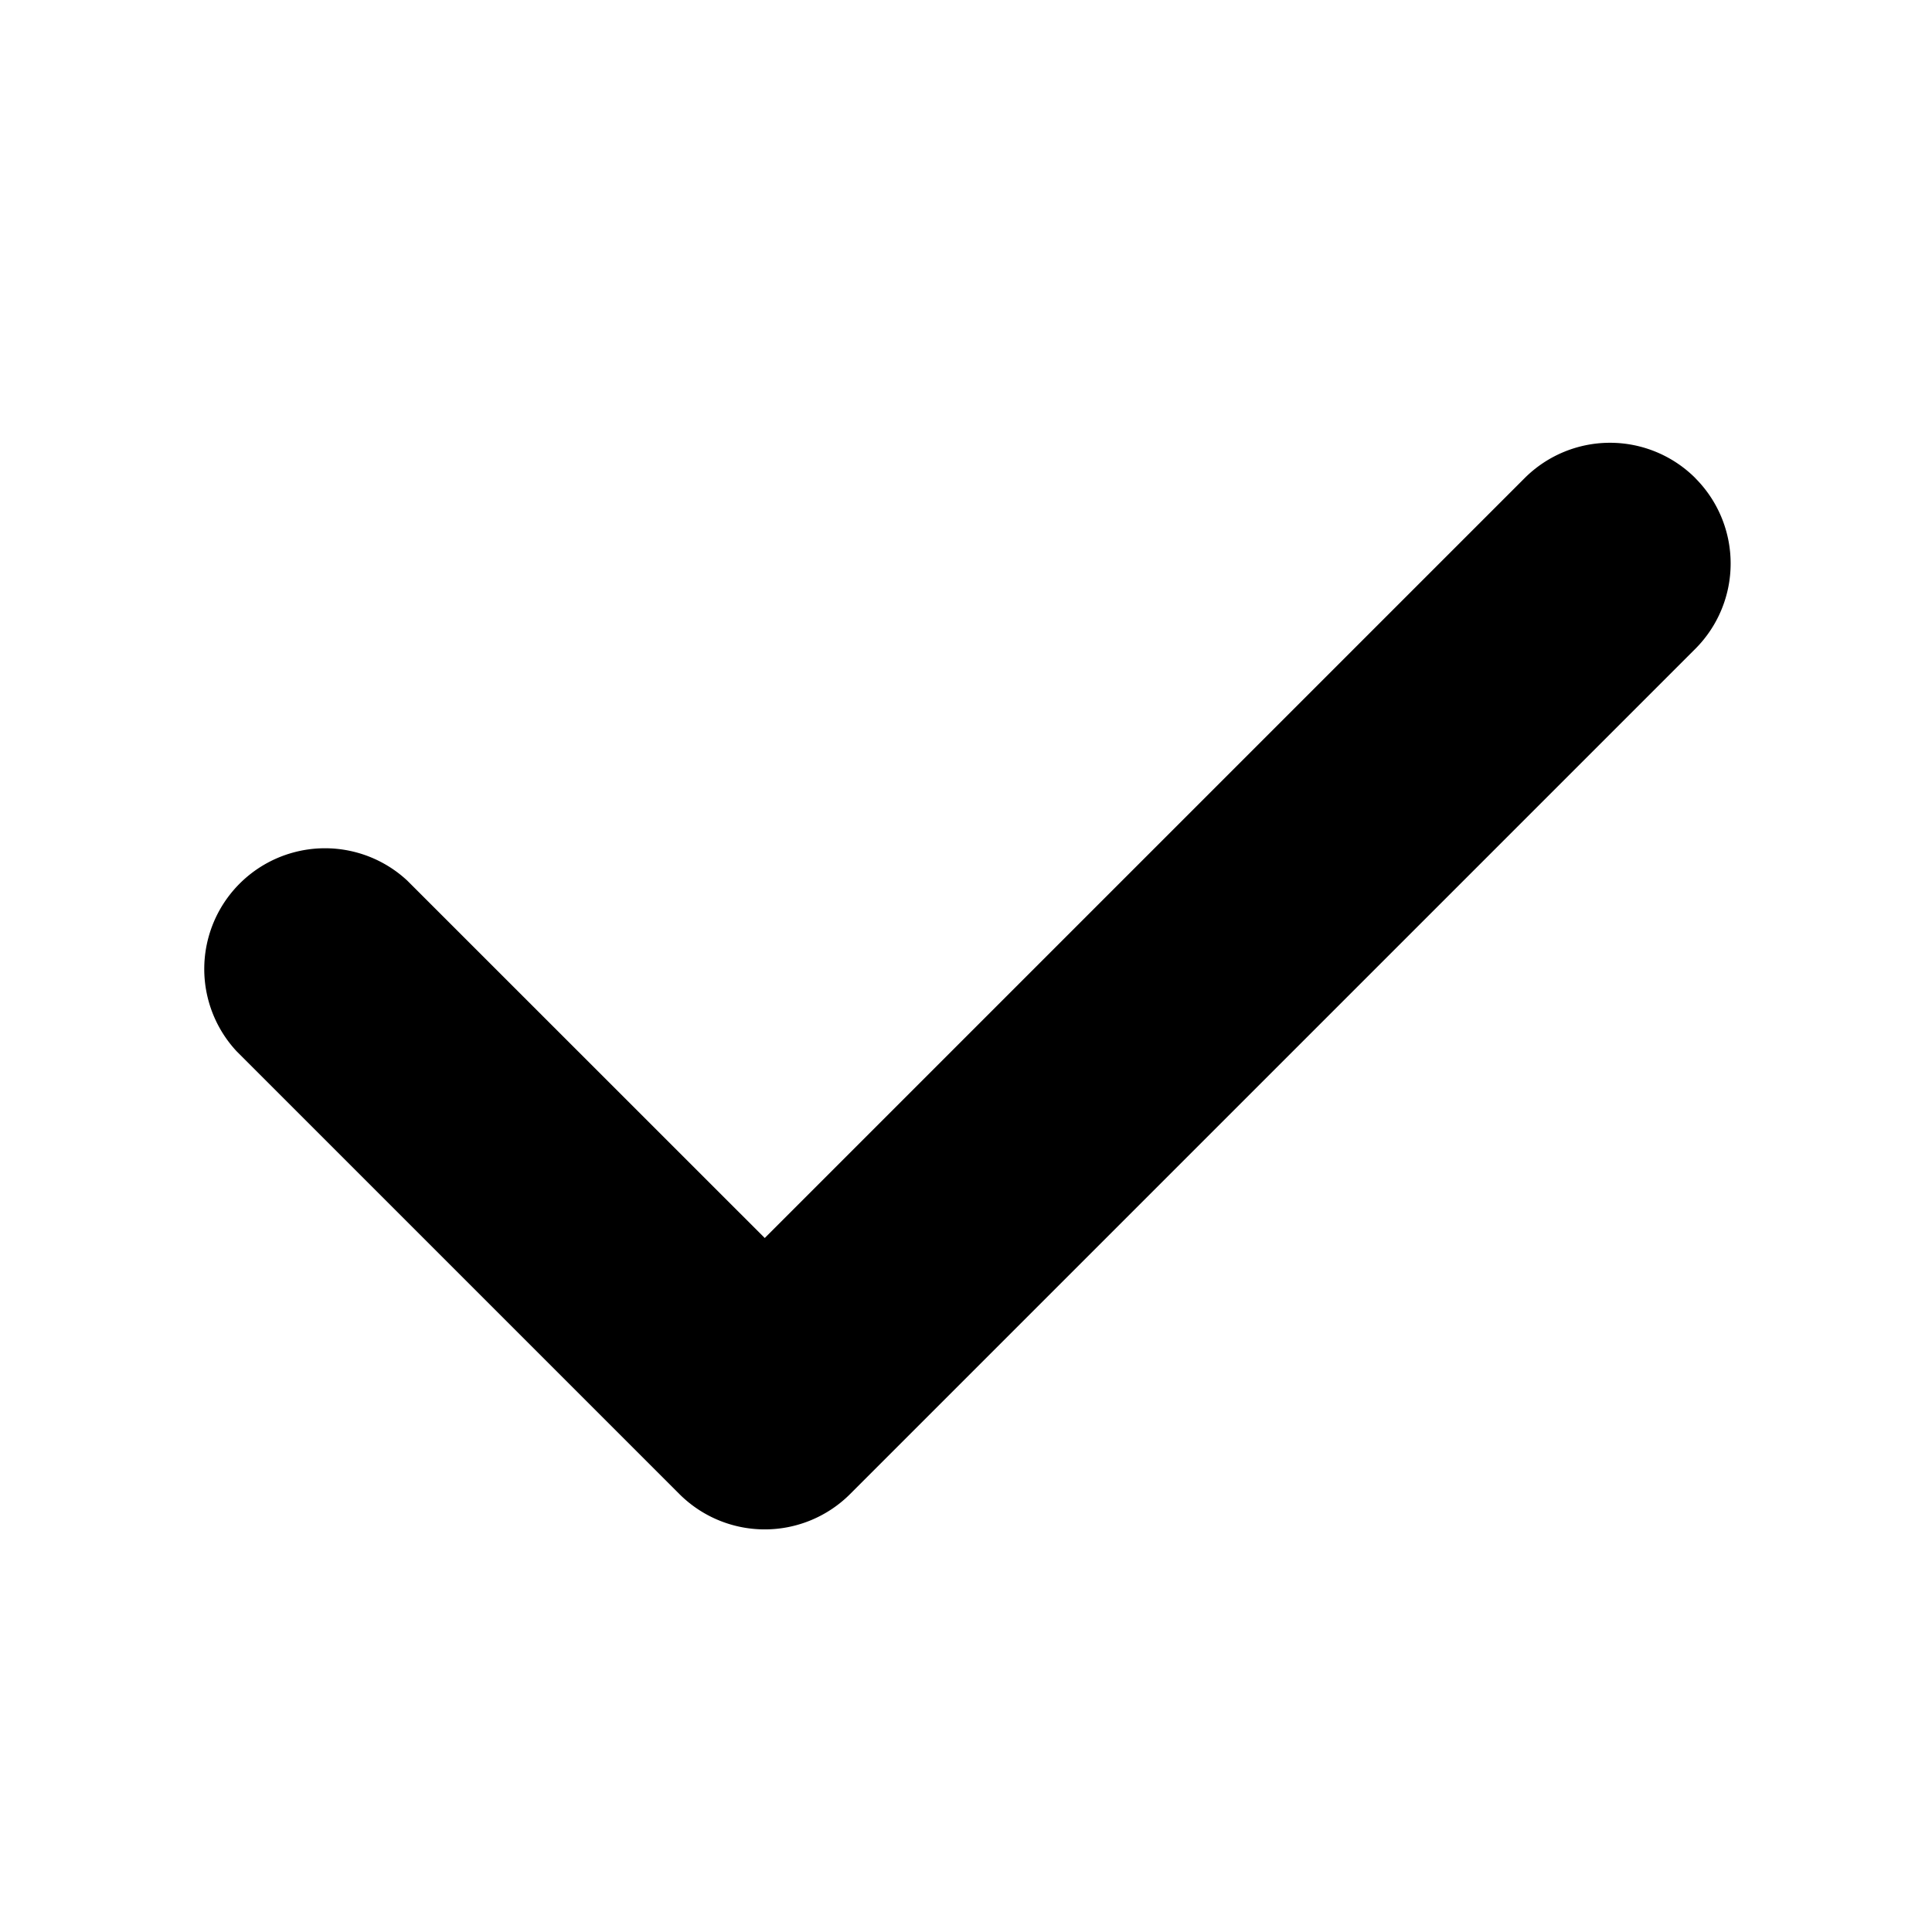 <svg xmlns:xlink="http://www.w3.org/1999/xlink" width="24" height="24"
  xmlns="http://www.w3.org/2000/svg">
  <defs>
    <symbol viewBox="0 0 24 24" id="v_editorial">
      <path fill-rule="evenodd" clip-rule="evenodd" d="M21.06 5.94a1.5 1.5 0 010 2.12l-10.5 10.5a1.5 1.5 0 01-2.12 0l-5.5-5.5a1.5 1.5 0 012.12-2.12l4.44 4.439 9.44-9.44a1.5 1.5 0 012.12 0z"></path>
    </symbol>
  </defs>
  <use xlink:href="#v_editorial" fill="currentColor"></use>
</svg>